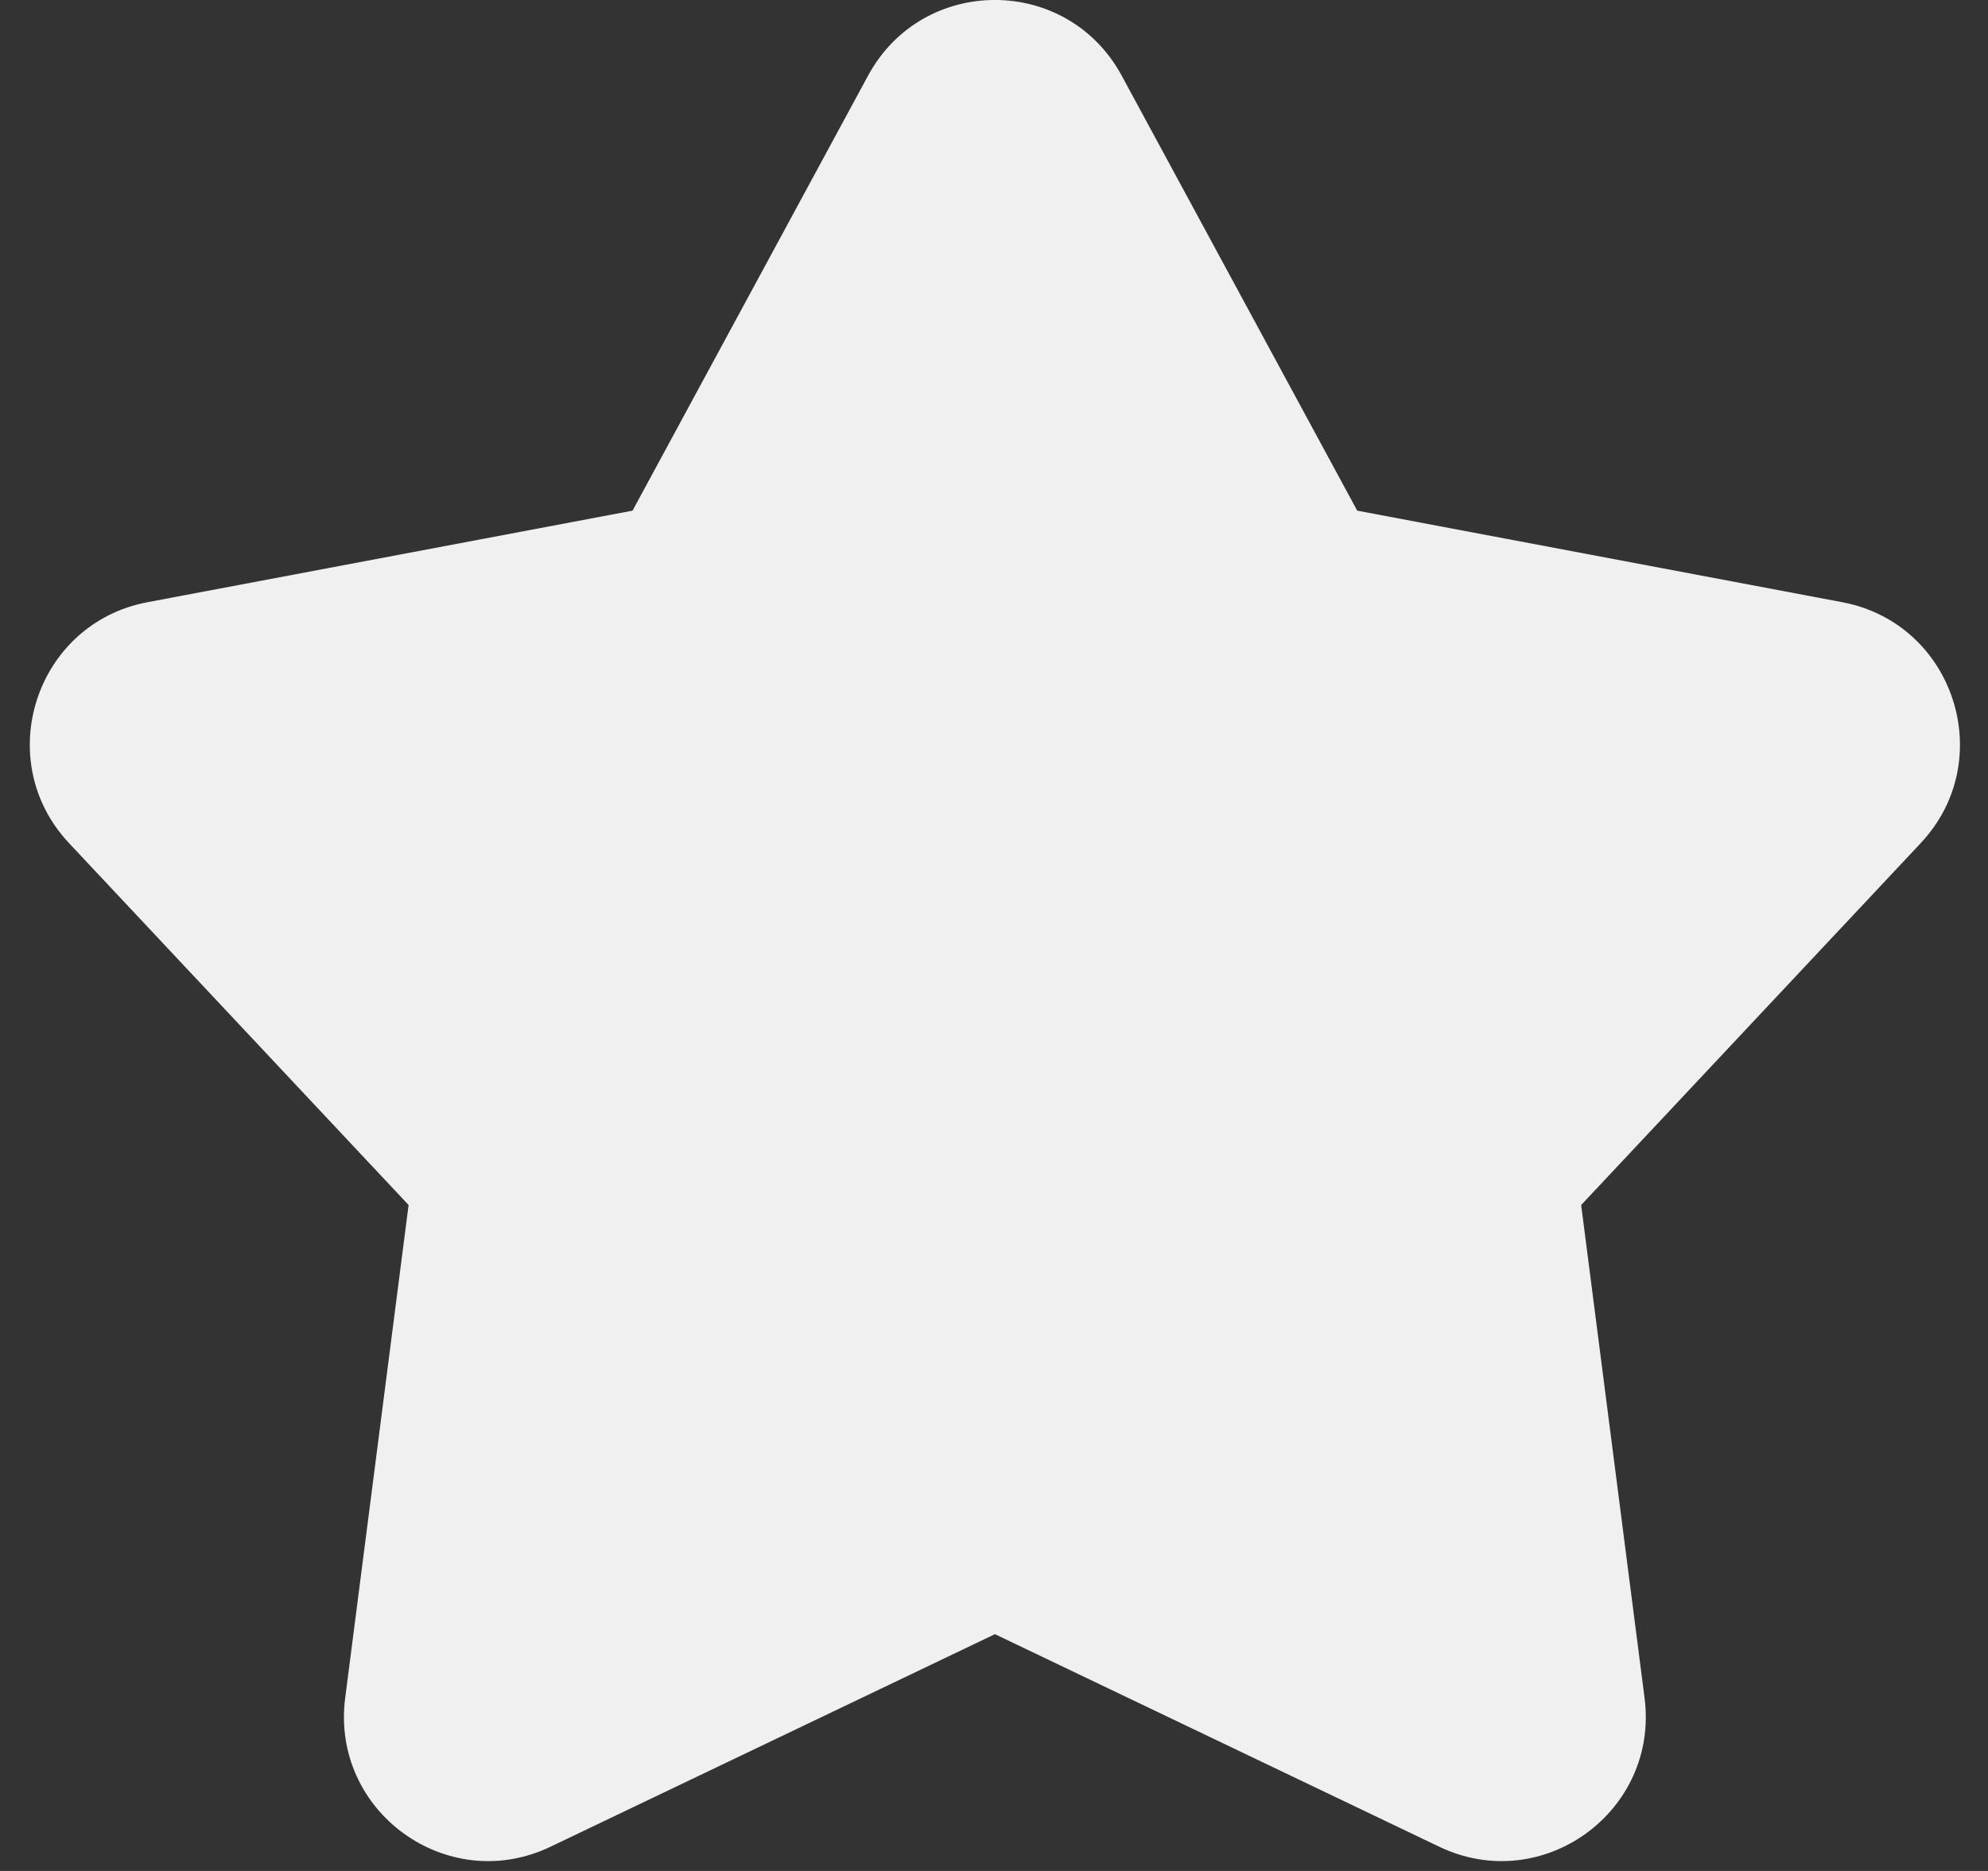 <svg width="17" height="16" viewBox="0 0 17 16" fill="none" xmlns="http://www.w3.org/2000/svg">
<rect x="0" y="0" width="17" height="16" fill="#333333" stroke="none"/>
<path d="M7.423 0.647C7.89 -0.216 9.125 -0.216 9.592 0.647L11.606 4.367L15.754 5.15C16.711 5.331 17.092 6.5 16.424 7.211L13.521 10.305L14.063 14.519C14.189 15.491 13.19 16.215 12.308 15.793L8.508 13.975L4.707 15.793C3.825 16.215 2.826 15.491 2.952 14.519L3.494 10.305L0.591 7.211C-0.077 6.5 0.304 5.331 1.261 5.15L5.409 4.367L7.423 0.647Z" fill="#F0F0F0"/>
</svg>
